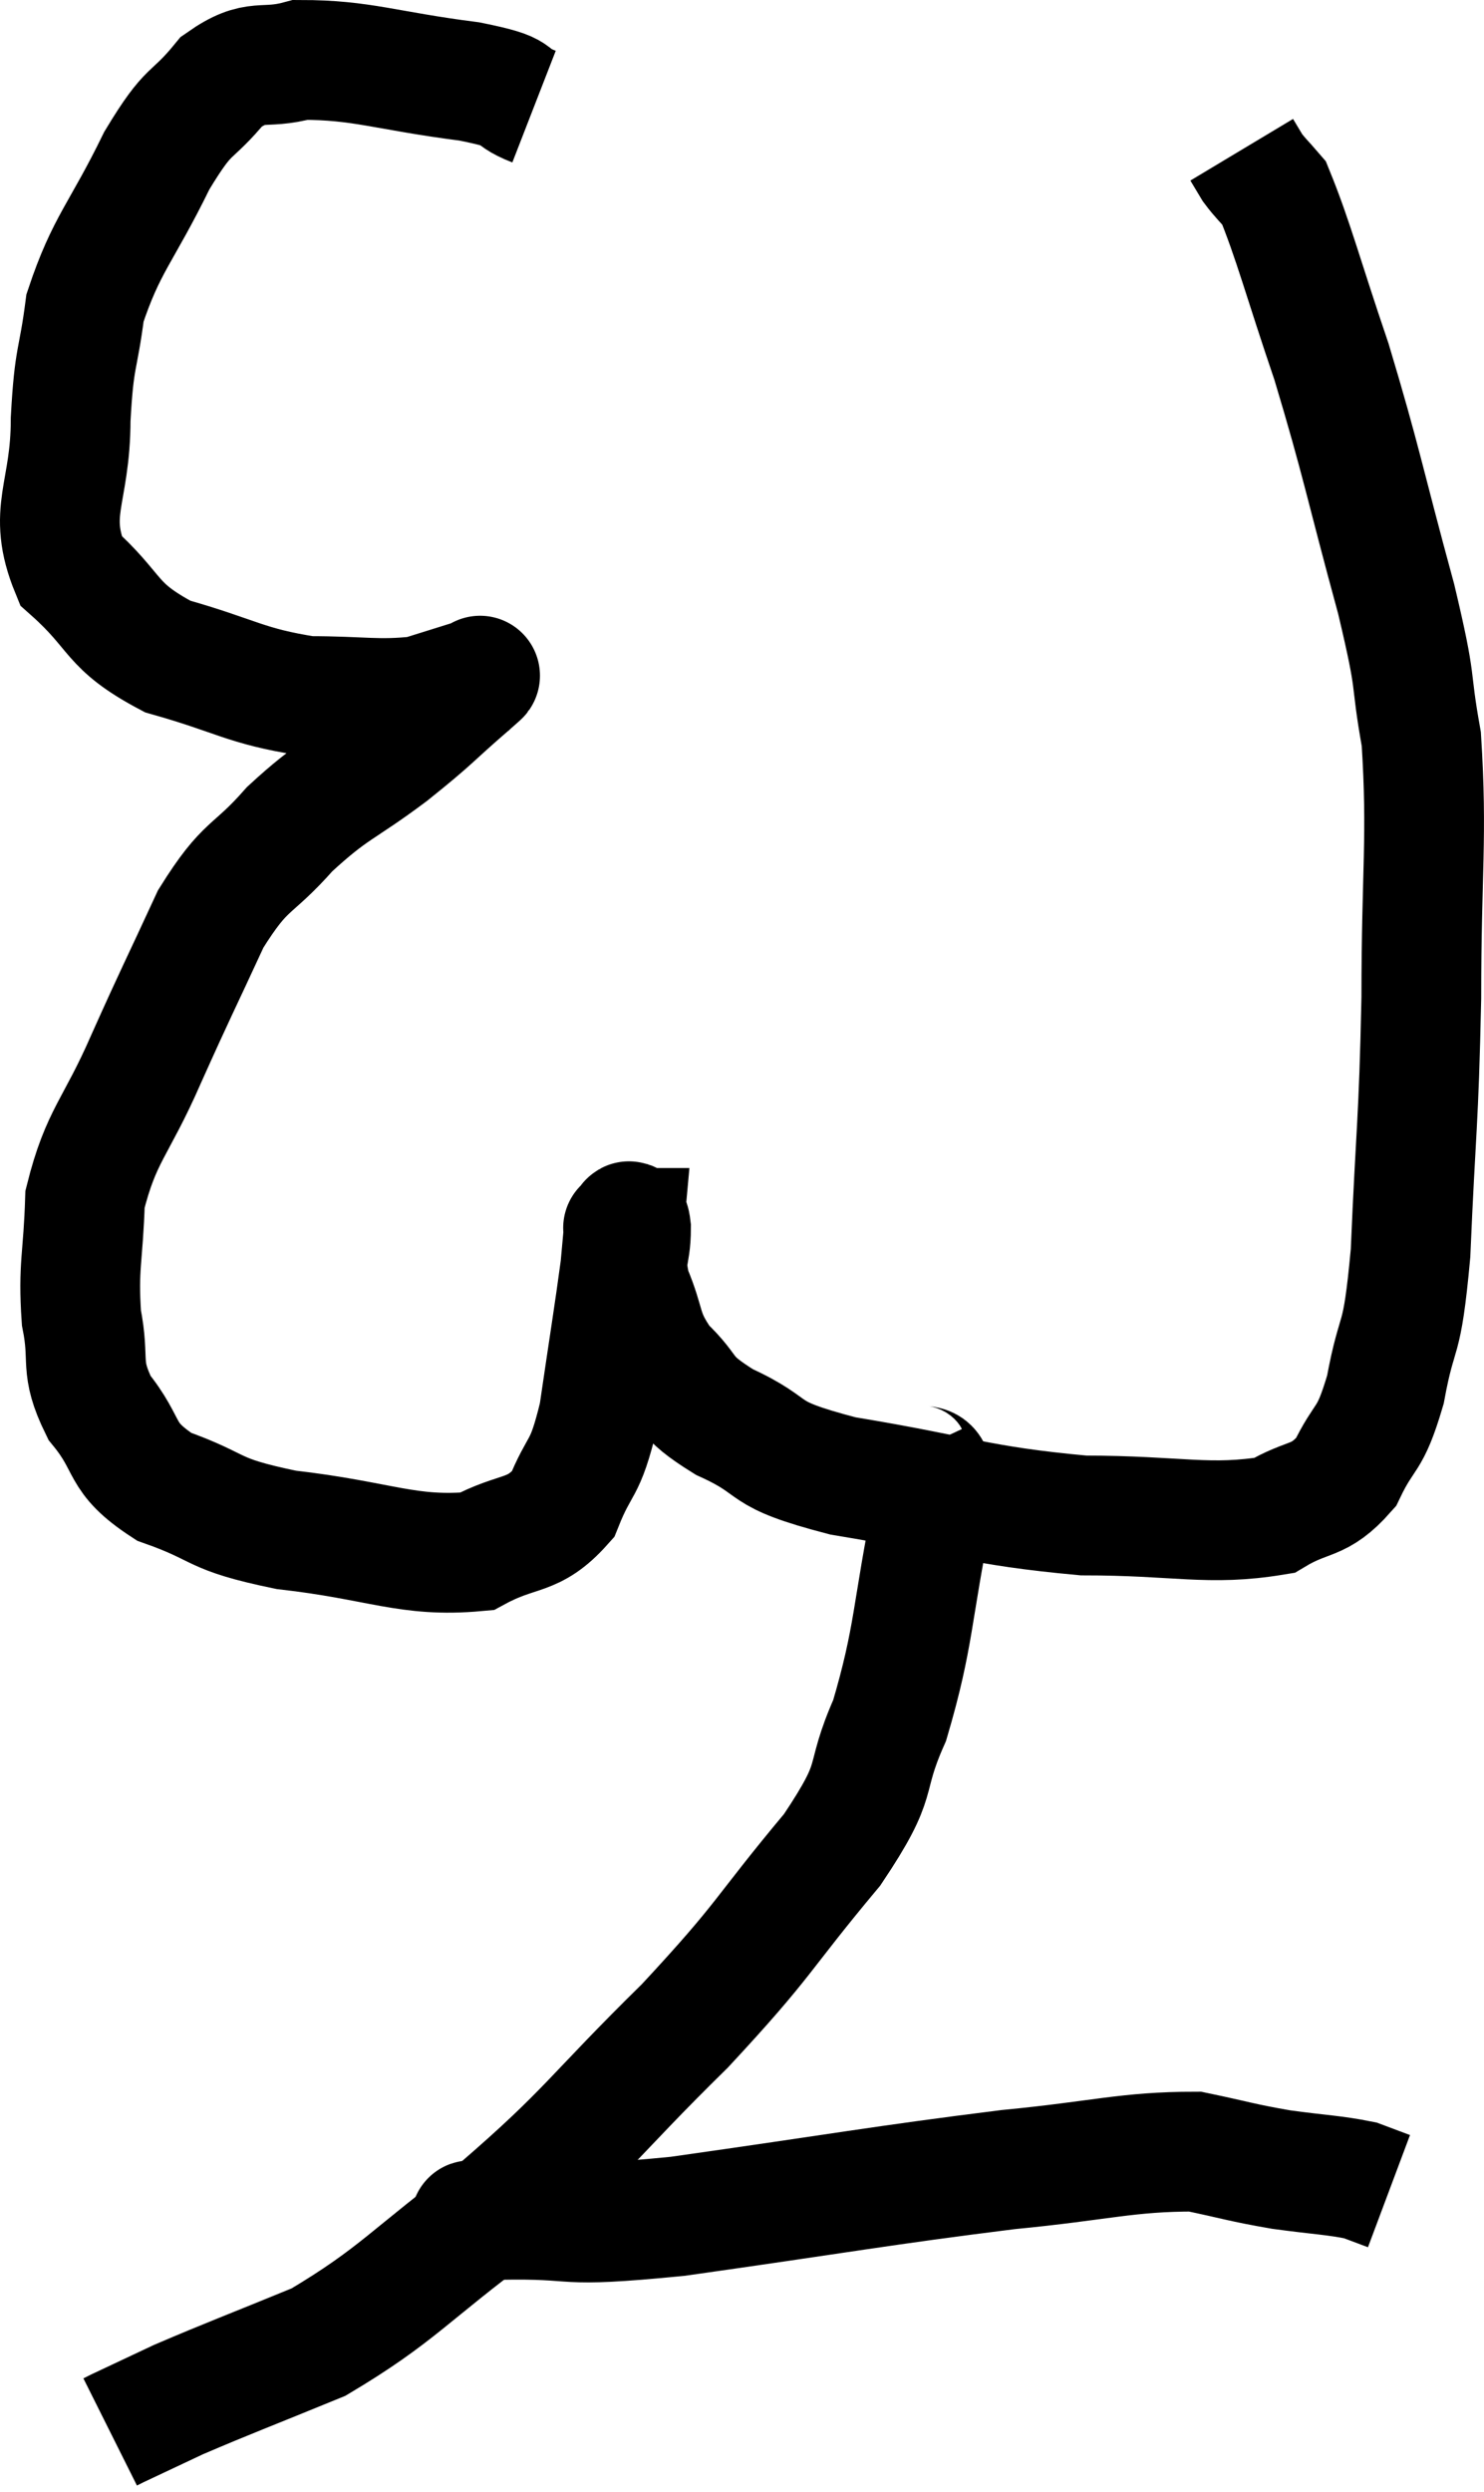 <svg xmlns="http://www.w3.org/2000/svg" viewBox="8.48 3.2 24.787 41.6" width="24.787" height="41.6"><path d="M 17.4 4.98 C 16.86 4.77, 17.295 4.755, 16.32 4.56 C 14.91 4.38, 14.535 4.2, 13.5 4.2 C 12.84 4.38, 12.78 4.14, 12.18 4.56 C 11.64 5.22, 11.67 4.935, 11.1 5.88 C 10.5 7.11, 10.26 7.26, 9.9 8.34 C 9.78 9.27, 9.72 9.105, 9.66 10.2 C 9.66 11.46, 9.255 11.73, 9.66 12.72 C 10.47 13.44, 10.29 13.635, 11.28 14.16 C 12.45 14.49, 12.57 14.655, 13.62 14.82 C 14.55 14.82, 14.775 14.895, 15.48 14.82 C 15.96 14.67, 16.2 14.595, 16.44 14.52 C 16.44 14.52, 16.44 14.52, 16.44 14.52 C 16.44 14.52, 16.44 14.52, 16.44 14.52 C 16.44 14.52, 16.47 14.49, 16.44 14.52 C 16.38 14.58, 16.68 14.325, 16.32 14.64 C 15.66 15.21, 15.75 15.18, 15 15.78 C 14.16 16.41, 14.07 16.35, 13.32 17.04 C 12.66 17.79, 12.6 17.58, 12 18.54 C 11.46 19.71, 11.445 19.71, 10.92 20.88 C 10.41 22.05, 10.17 22.14, 9.9 23.22 C 9.87 24.21, 9.78 24.33, 9.84 25.2 C 9.99 25.95, 9.795 25.995, 10.14 26.7 C 10.68 27.36, 10.44 27.51, 11.22 28.02 C 12.24 28.38, 11.955 28.47, 13.26 28.74 C 14.85 28.92, 15.285 29.205, 16.44 29.1 C 17.16 28.71, 17.37 28.89, 17.88 28.32 C 18.18 27.57, 18.24 27.81, 18.48 26.82 C 18.66 25.59, 18.735 25.14, 18.84 24.36 C 18.87 24.03, 18.885 23.865, 18.9 23.7 C 18.9 23.7, 18.87 23.7, 18.9 23.7 C 18.96 23.7, 18.99 23.445, 19.02 23.7 C 19.02 24.21, 18.885 24.15, 19.02 24.72 C 19.29 25.35, 19.17 25.425, 19.56 25.98 C 20.07 26.46, 19.83 26.475, 20.58 26.94 C 21.57 27.39, 21.06 27.45, 22.56 27.84 C 24.57 28.17, 24.78 28.335, 26.58 28.5 C 28.17 28.5, 28.665 28.68, 29.76 28.5 C 30.36 28.14, 30.495 28.305, 30.96 27.78 C 31.29 27.09, 31.35 27.315, 31.62 26.4 C 31.83 25.26, 31.89 25.755, 32.04 24.12 C 32.13 21.99, 32.175 22.005, 32.22 19.86 C 32.22 17.7, 32.325 17.205, 32.22 15.54 C 32.01 14.37, 32.175 14.775, 31.8 13.2 C 31.26 11.22, 31.23 10.935, 30.72 9.24 C 30.24 7.83, 30.09 7.23, 29.76 6.42 C 29.58 6.21, 29.535 6.18, 29.4 6 C 29.31 5.85, 29.265 5.775, 29.22 5.7 L 29.22 5.7" fill="none" stroke="black" stroke-width="2"></path><path d="M 23.64 27.48 C 23.85 27.93, 24.135 27.27, 24.06 28.38 C 23.7 30.15, 23.76 30.495, 23.34 31.92 C 22.86 33, 23.235 32.805, 22.38 34.08 C 21.15 35.55, 21.315 35.52, 19.92 37.02 C 18.36 38.55, 18.33 38.76, 16.8 40.08 C 15.3 41.19, 15.135 41.505, 13.8 42.3 C 12.63 42.78, 12.3 42.9, 11.46 43.26 C 10.95 43.5, 10.725 43.605, 10.44 43.74 L 10.32 43.8" fill="none" stroke="black" stroke-width="2"></path><path d="M 16.38 40.26 C 16.59 40.26, 15.945 40.275, 16.8 40.26 C 18.3 40.23, 17.67 40.41, 19.8 40.2 C 22.56 39.81, 23.16 39.69, 25.32 39.42 C 26.88 39.27, 27.3 39.12, 28.44 39.12 C 29.16 39.27, 29.19 39.3, 29.88 39.42 C 30.54 39.51, 30.75 39.51, 31.2 39.6 C 31.44 39.69, 31.56 39.735, 31.68 39.78 L 31.68 39.78" fill="none" stroke="black" stroke-width="2"></path></svg>